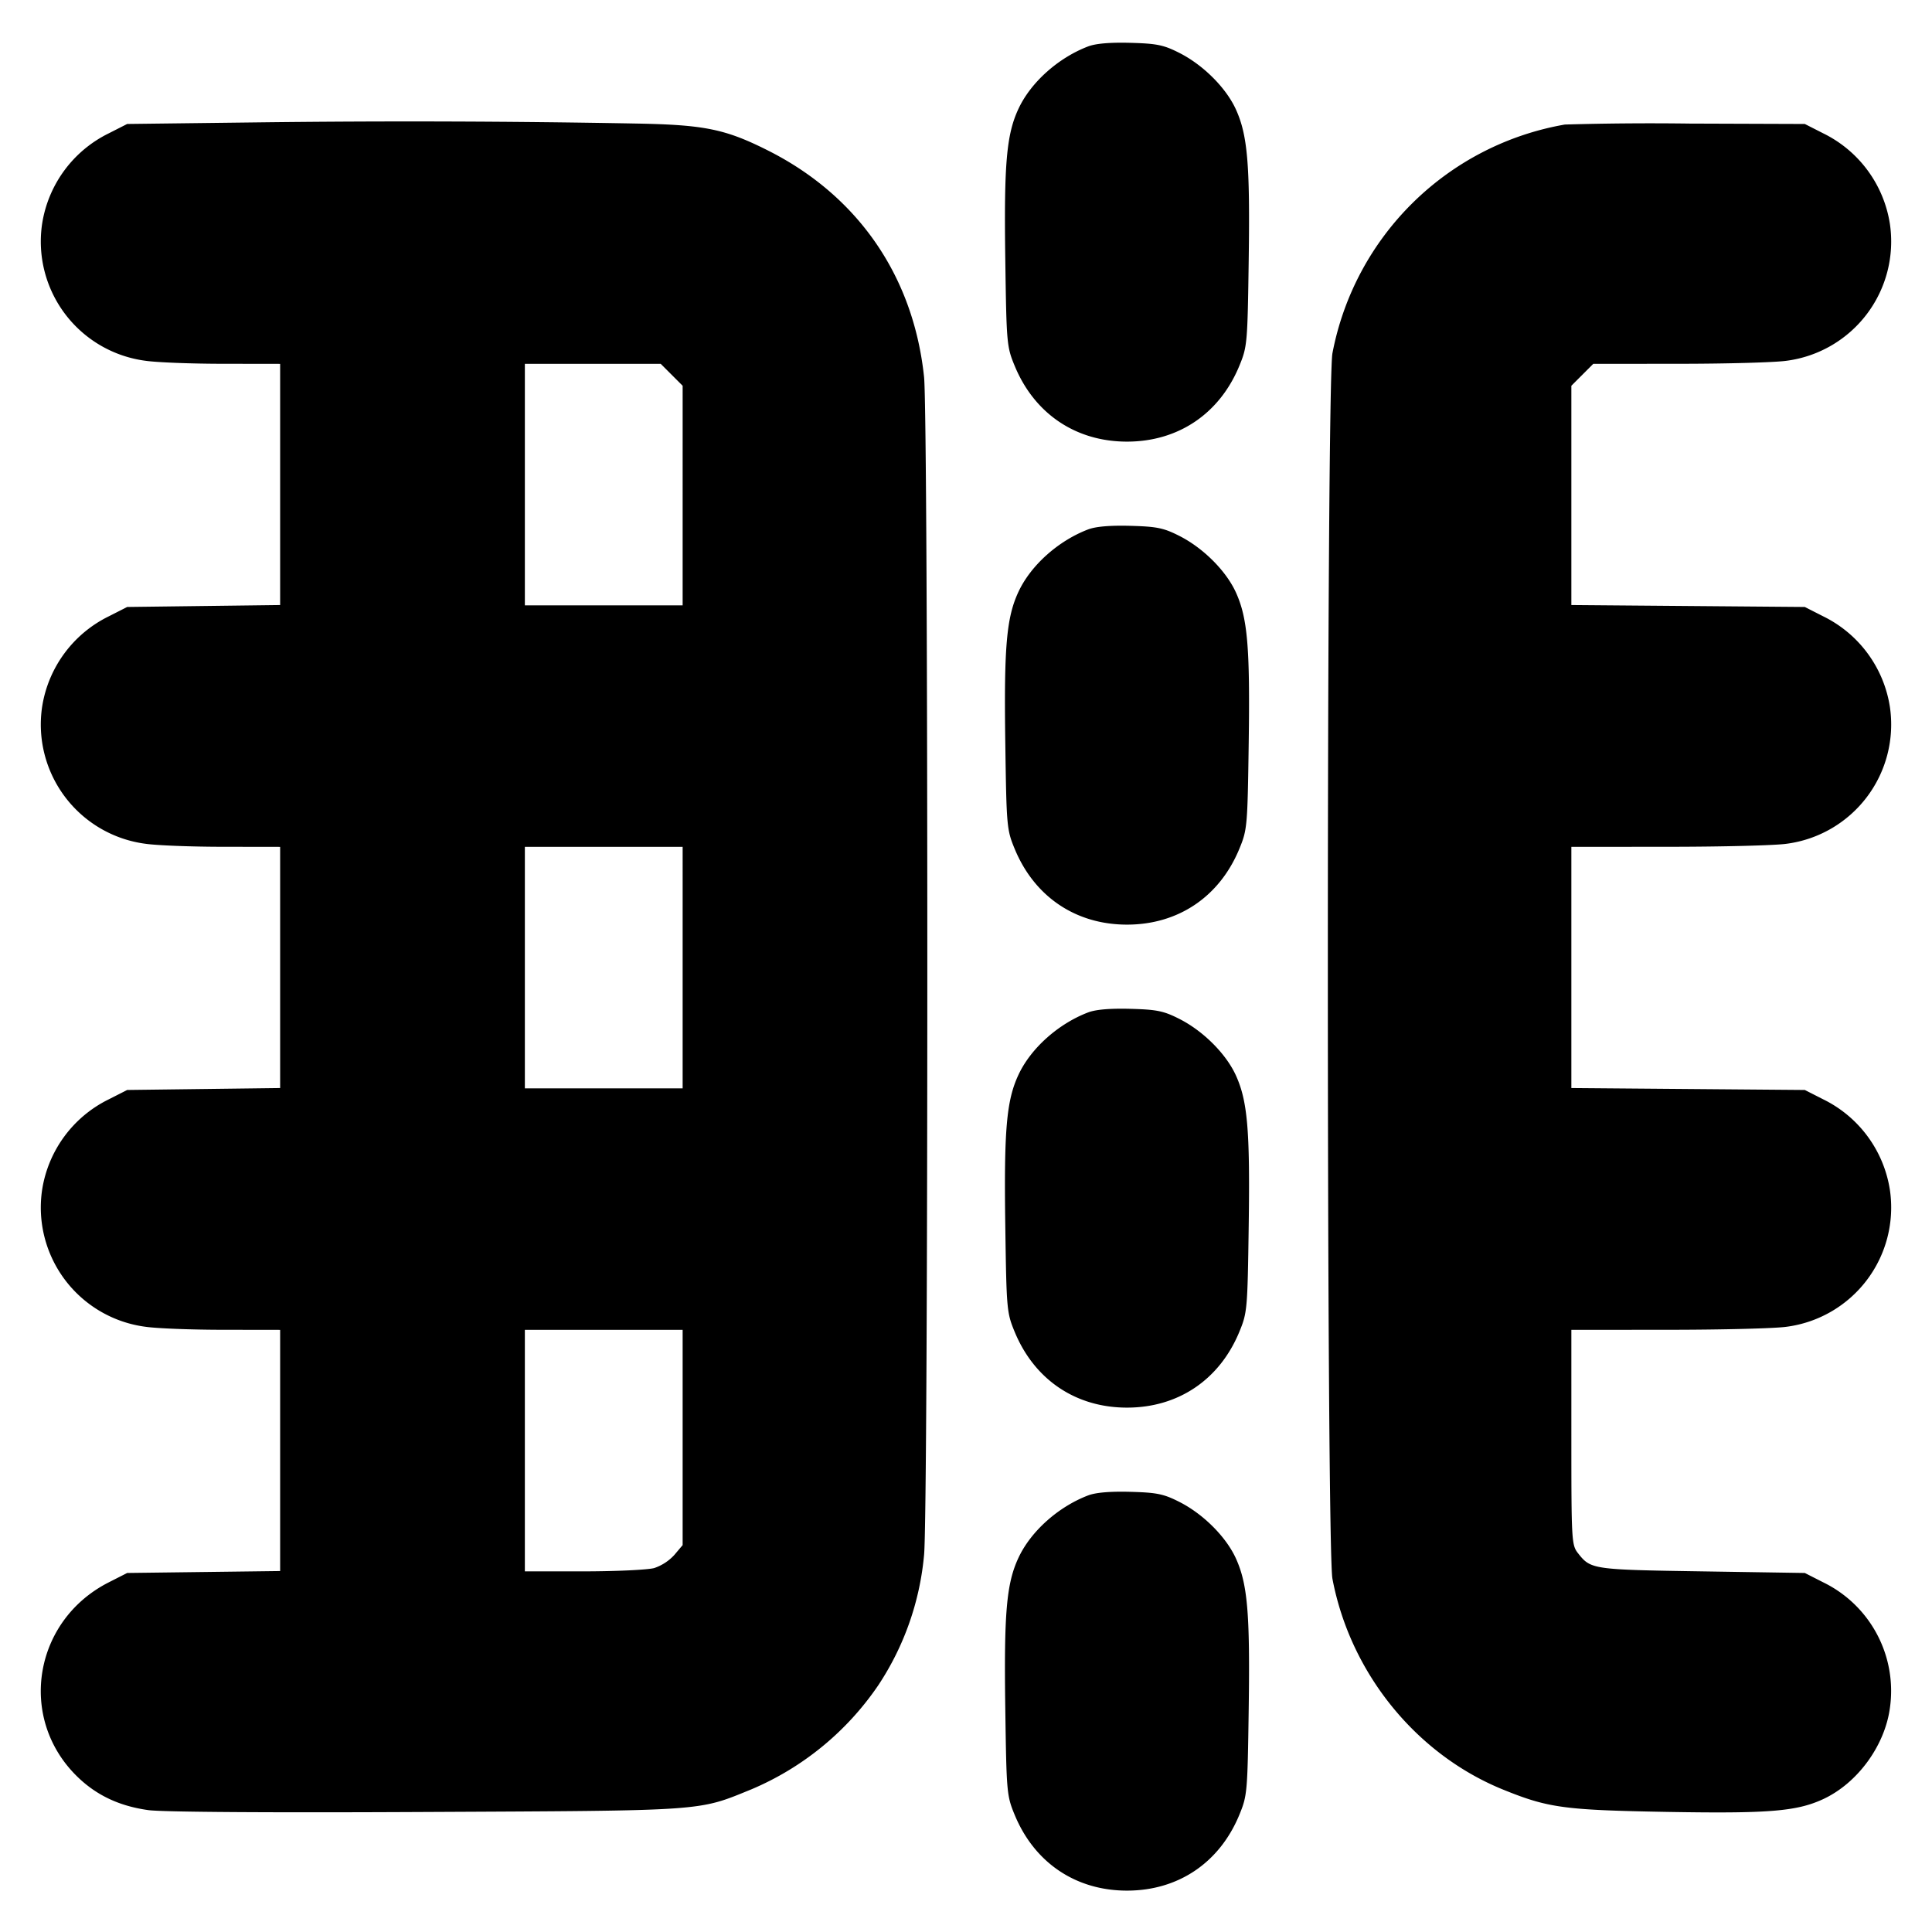 <svg xmlns="http://www.w3.org/2000/svg" width="24" height="24" fill="none" stroke="currentColor" stroke-linecap="round" stroke-linejoin="round" stroke-width="3"><path fill="#000" fill-rule="evenodd" stroke="none" d="M13.516.577c-.371.142-.711.446-.864.774-.149.319-.181.681-.164 1.869.015 1.052.018 1.086.118 1.328.246.593.759.938 1.394.938s1.148-.345 1.394-.938c.1-.242.103-.276.118-1.328.017-1.187-.015-1.549-.163-1.869-.124-.266-.406-.546-.699-.694-.195-.099-.28-.116-.608-.125q-.382-.01-.526.045M3.22 1.52l-1.64.02-.228.116a1.51 1.51 0 0 0-.829 1.126 1.494 1.494 0 0 0 1.287 1.7c.138.02.569.037.96.037l.71.001v2.996l-.95.012-.95.012-.228.116a1.51 1.51 0 0 0-.829 1.126 1.494 1.494 0 0 0 1.287 1.7c.138.02.569.037.96.037l.71.001v2.996l-.95.012-.95.012-.228.116a1.51 1.51 0 0 0-.829 1.126 1.494 1.494 0 0 0 1.287 1.7c.138.02.569.037.96.037l.71.001v2.996l-.95.012-.95.012-.228.116c-.93.471-1.133 1.673-.407 2.399.241.241.53.38.898.431.171.024 1.521.033 3.449.023 3.5-.017 3.372-.008 4.044-.282a3.6 3.6 0 0 0 1.575-1.293 3.5 3.5 0 0 0 .568-1.617c.054-.511.054-14.123 0-14.634-.132-1.255-.824-2.255-1.946-2.817-.522-.262-.782-.315-1.613-.331a152 152 0 0 0-4.7-.015m16.22.027a3.56 3.56 0 0 0-2.888 2.841c-.076.399-.076 14.825 0 15.224.221 1.168 1.036 2.177 2.115 2.617.564.229.756.256 2.033.279 1.272.022 1.619-.006 1.949-.159.425-.198.764-.661.828-1.131a1.5 1.5 0 0 0-.829-1.562l-.228-.116-1.28-.02c-1.359-.021-1.379-.024-1.537-.225-.08-.102-.083-.15-.083-1.44V16.52l1.21-.001c.666 0 1.322-.017 1.46-.037a1.494 1.494 0 0 0 1.287-1.7 1.51 1.51 0 0 0-.829-1.126l-.228-.116-1.45-.012-1.45-.012V10.52l1.21-.001c.666 0 1.322-.017 1.46-.037a1.494 1.494 0 0 0 1.287-1.7 1.51 1.51 0 0 0-.829-1.126l-.228-.116-1.45-.012-1.45-.012V4.792l.136-.136.136-.136 1.074-.001c.591 0 1.186-.017 1.324-.037a1.494 1.494 0 0 0 1.287-1.7 1.51 1.51 0 0 0-.829-1.126l-.228-.116-1.44-.005a37 37 0 0 0-1.54.012M8.344 4.656l.136.136V7.52H6.52v-3h1.688zm5.172 1.921c-.371.142-.711.446-.864.774-.149.319-.181.681-.164 1.869.015 1.052.018 1.086.118 1.328.246.593.759.938 1.394.938s1.148-.345 1.394-.938c.1-.242.103-.276.118-1.328.017-1.187-.015-1.549-.163-1.869-.124-.266-.406-.546-.699-.694-.195-.099-.28-.116-.608-.125q-.382-.01-.526.045M8.48 12.02v1.5H6.52v-3h1.96zm5.036.557c-.371.142-.711.446-.864.774-.149.319-.181.681-.164 1.869.015 1.052.018 1.086.118 1.328.246.593.759.938 1.394.938s1.148-.345 1.394-.938c.1-.242.103-.276.118-1.328.017-1.187-.015-1.549-.163-1.869-.124-.266-.406-.546-.699-.694-.195-.099-.28-.116-.608-.125q-.382-.01-.526.045m-5.036 5.28v1.337l-.103.122a.6.6 0 0 1-.25.163c-.081.022-.476.041-.877.041h-.73v-3h1.96zm5.036.72c-.371.142-.711.446-.864.774-.149.319-.181.681-.164 1.869.015 1.052.018 1.086.118 1.328.246.593.759.938 1.394.938s1.148-.345 1.394-.938c.1-.242.103-.276.118-1.328.017-1.187-.015-1.549-.163-1.869-.124-.266-.406-.546-.699-.694-.195-.099-.28-.116-.608-.125q-.382-.01-.526.045"/></svg>